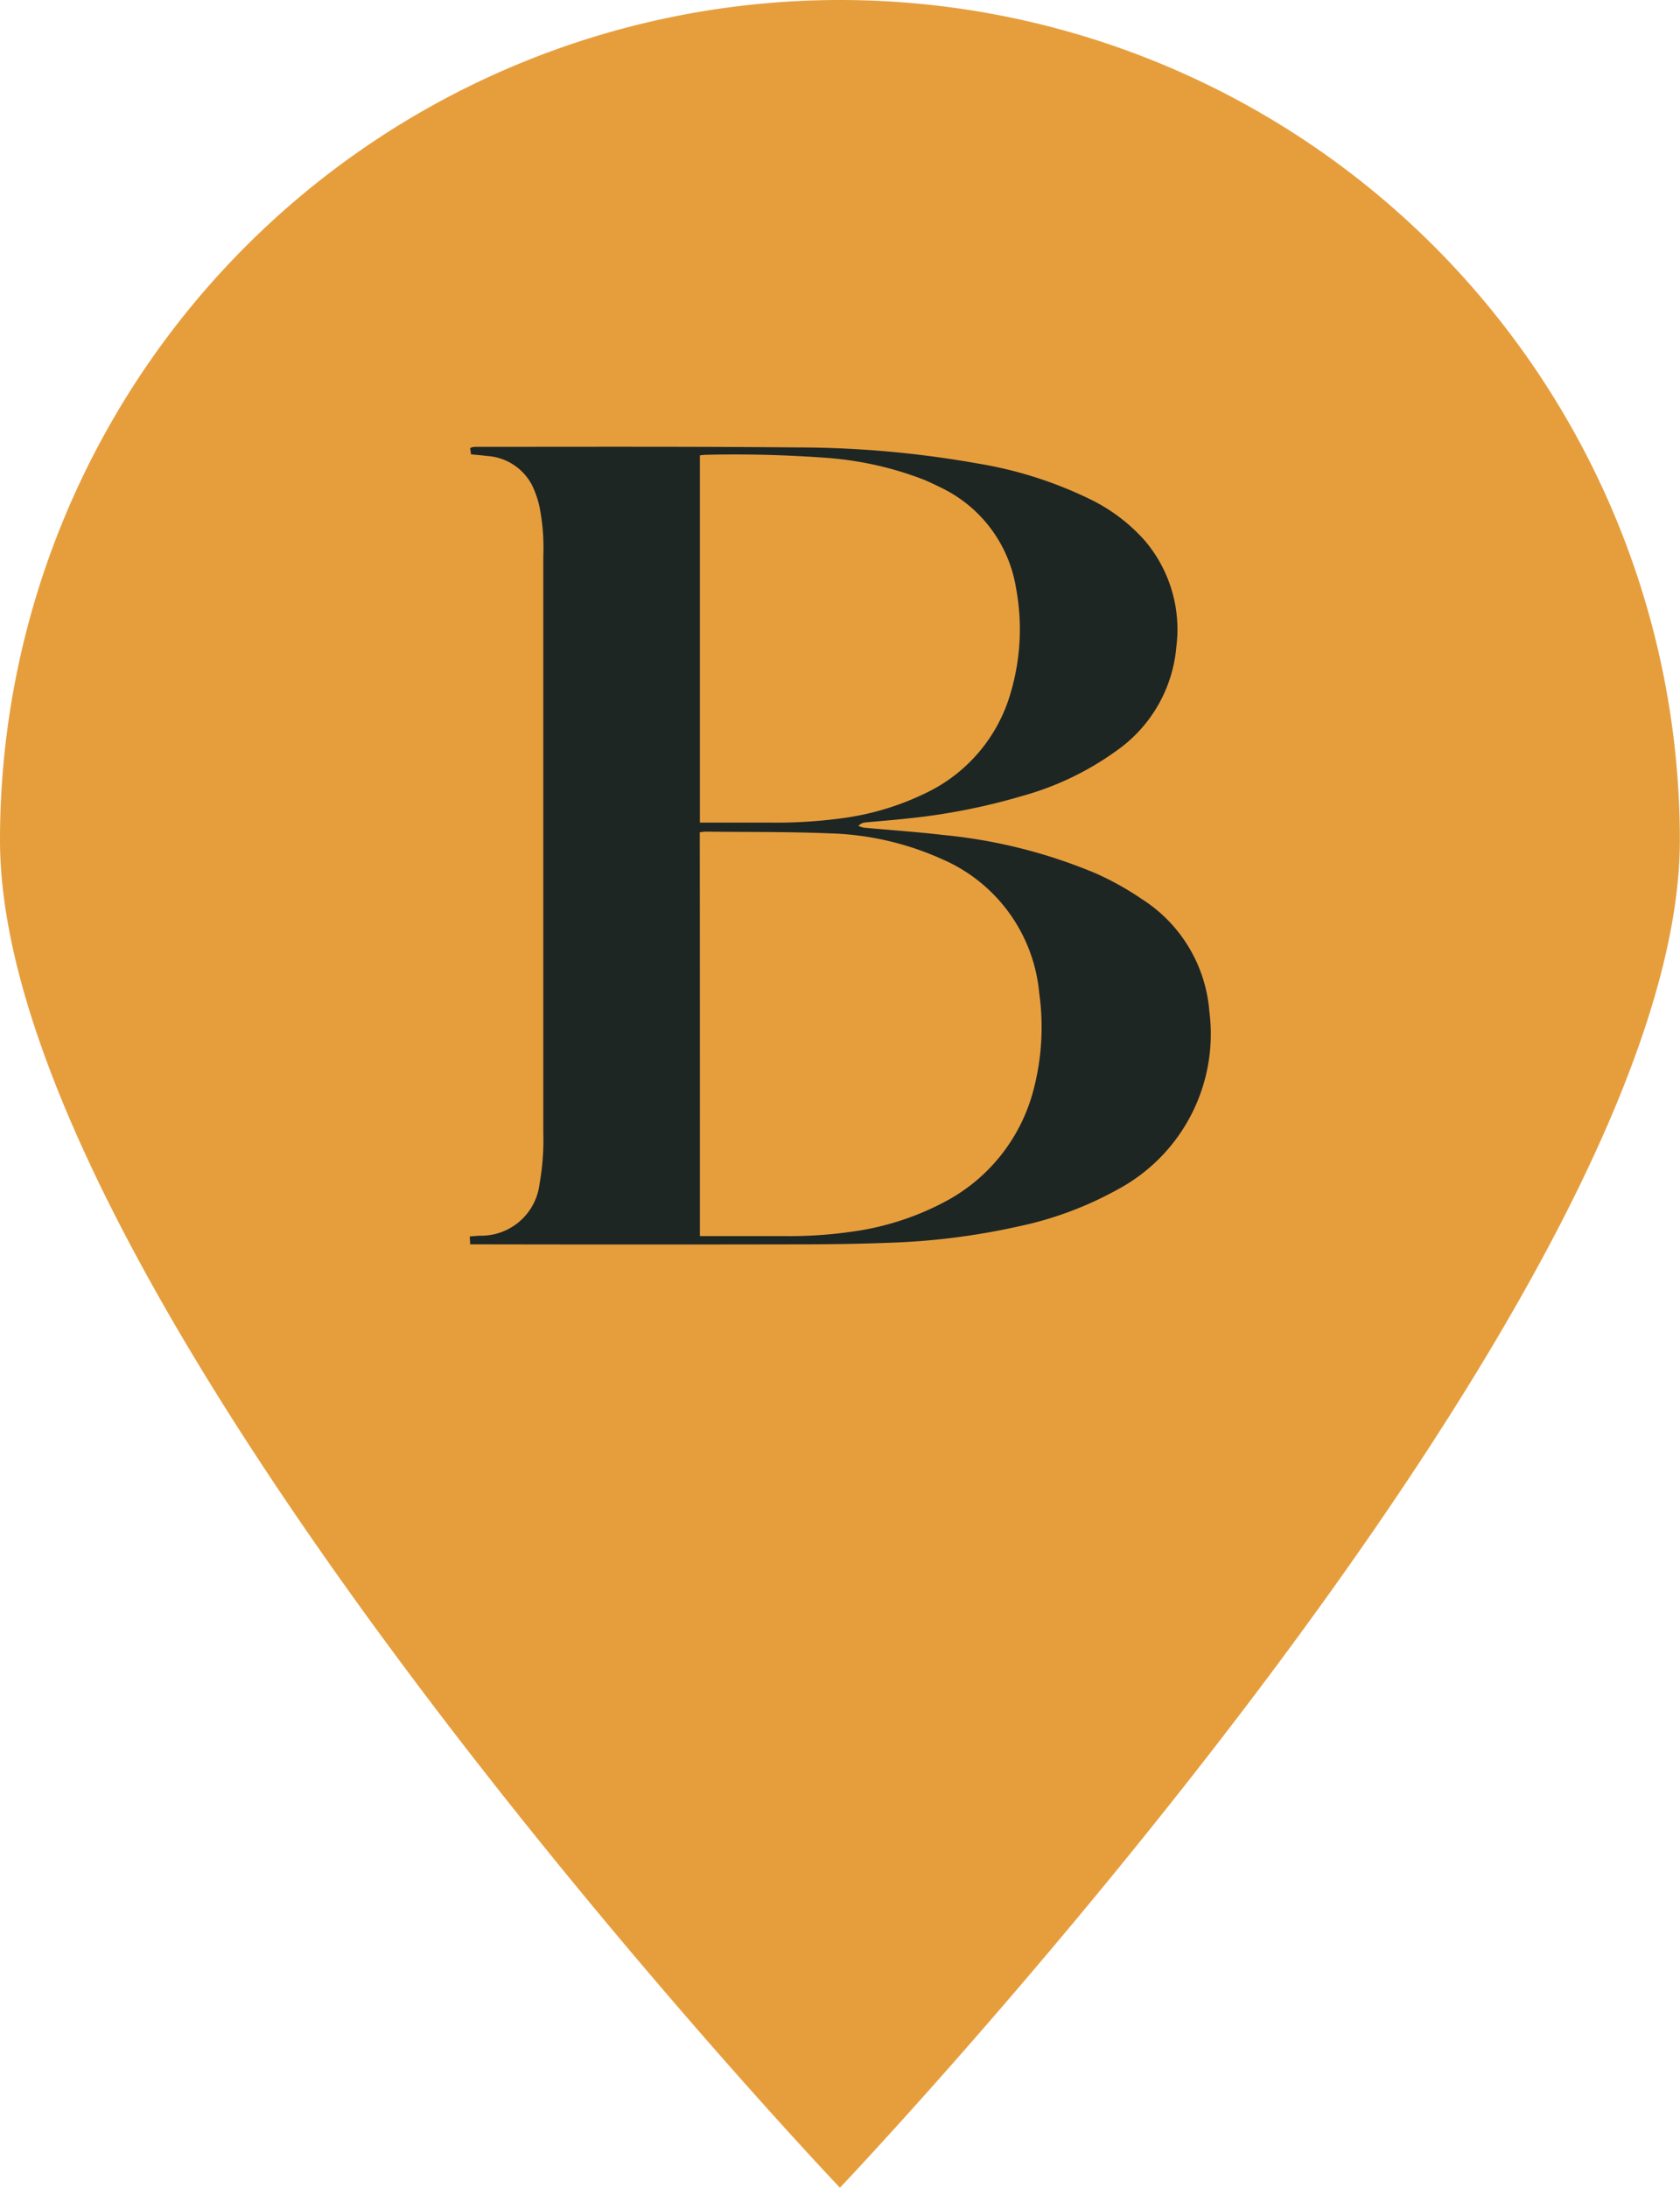 <svg xmlns="http://www.w3.org/2000/svg" width="57.605" height="74.994" viewBox="0 0 57.605 74.994">
  <g id="Group_40" data-name="Group 40" transform="translate(-1498.334 -523.945)">
    <path id="Path_33" data-name="Path 33" d="M28.8,0A28.8,28.8,0,0,1,57.6,28.8c0,15.907-28.8,46.192-28.8,46.192S0,44.709,0,28.8A28.8,28.8,0,0,1,28.8,0Z" transform="translate(1498.334 523.945)" fill="#e69e3d"/>
    <path id="Path_32" data-name="Path 32" d="M28.053,46.987c0-.1-.01-.168-.013-.27.126-.01.235-.02.348-.026a2.016,2.016,0,0,0,2.045-1.776,8.579,8.579,0,0,0,.129-1.747V23.387A7.166,7.166,0,0,0,30.43,21.7a3.346,3.346,0,0,0-.255-.737,1.873,1.873,0,0,0-1.545-1c-.176-.023-.355-.036-.547-.056-.01-.076-.02-.145-.03-.214a.4.4,0,0,1,.1-.036,1.287,1.287,0,0,1,.159-.007c3.653,0,7.308-.013,10.961.02a35.417,35.417,0,0,1,6.155.546,13.92,13.92,0,0,1,3.951,1.263,6.025,6.025,0,0,1,1.813,1.391A4.7,4.7,0,0,1,52.269,26.5a4.856,4.856,0,0,1-2.045,3.562,10.122,10.122,0,0,1-3.252,1.559,21.542,21.542,0,0,1-3.928.77c-.481.053-.965.089-1.445.135a.352.352,0,0,0-.232.118.98.98,0,0,0,.182.059c.911.086,1.826.145,2.734.253a17.884,17.884,0,0,1,5.24,1.322,10.1,10.1,0,0,1,1.564.875A5.028,5.028,0,0,1,53.4,39a6.046,6.046,0,0,1-3.165,6.118,12.11,12.11,0,0,1-3.358,1.25,23.829,23.829,0,0,1-4.471.566c-1.011.039-2.022.053-3.029.053q-5.464.01-10.928,0C28.315,46.987,28.192,46.987,28.053,46.987Zm7.879-.283H36.3c.832,0,1.664,0,2.5,0a14.909,14.909,0,0,0,2.3-.145,9.513,9.513,0,0,0,3.172-1,6.063,6.063,0,0,0,3.119-3.947,8.438,8.438,0,0,0,.176-3.233,5.545,5.545,0,0,0-3.344-4.6A10.035,10.035,0,0,0,40.39,32.9c-1.419-.059-2.841-.043-4.262-.059-.06,0-.123.013-.2.02C35.932,37.465,35.932,42.06,35.932,46.7Zm0-26.764V32.531h.328c.716,0,1.432,0,2.148,0a16.725,16.725,0,0,0,2.33-.141,9.339,9.339,0,0,0,2.95-.878,5.466,5.466,0,0,0,2.89-3.4,7.684,7.684,0,0,0,.192-3.628,4.635,4.635,0,0,0-2.549-3.424c-.2-.1-.4-.194-.6-.28a11.57,11.57,0,0,0-3.281-.747,42.174,42.174,0,0,0-4.229-.109C36.064,19.927,36.011,19.934,35.935,19.94Z" transform="translate(1486.401 519.612)" fill="#1e2624"/>
  </g>
</svg>
